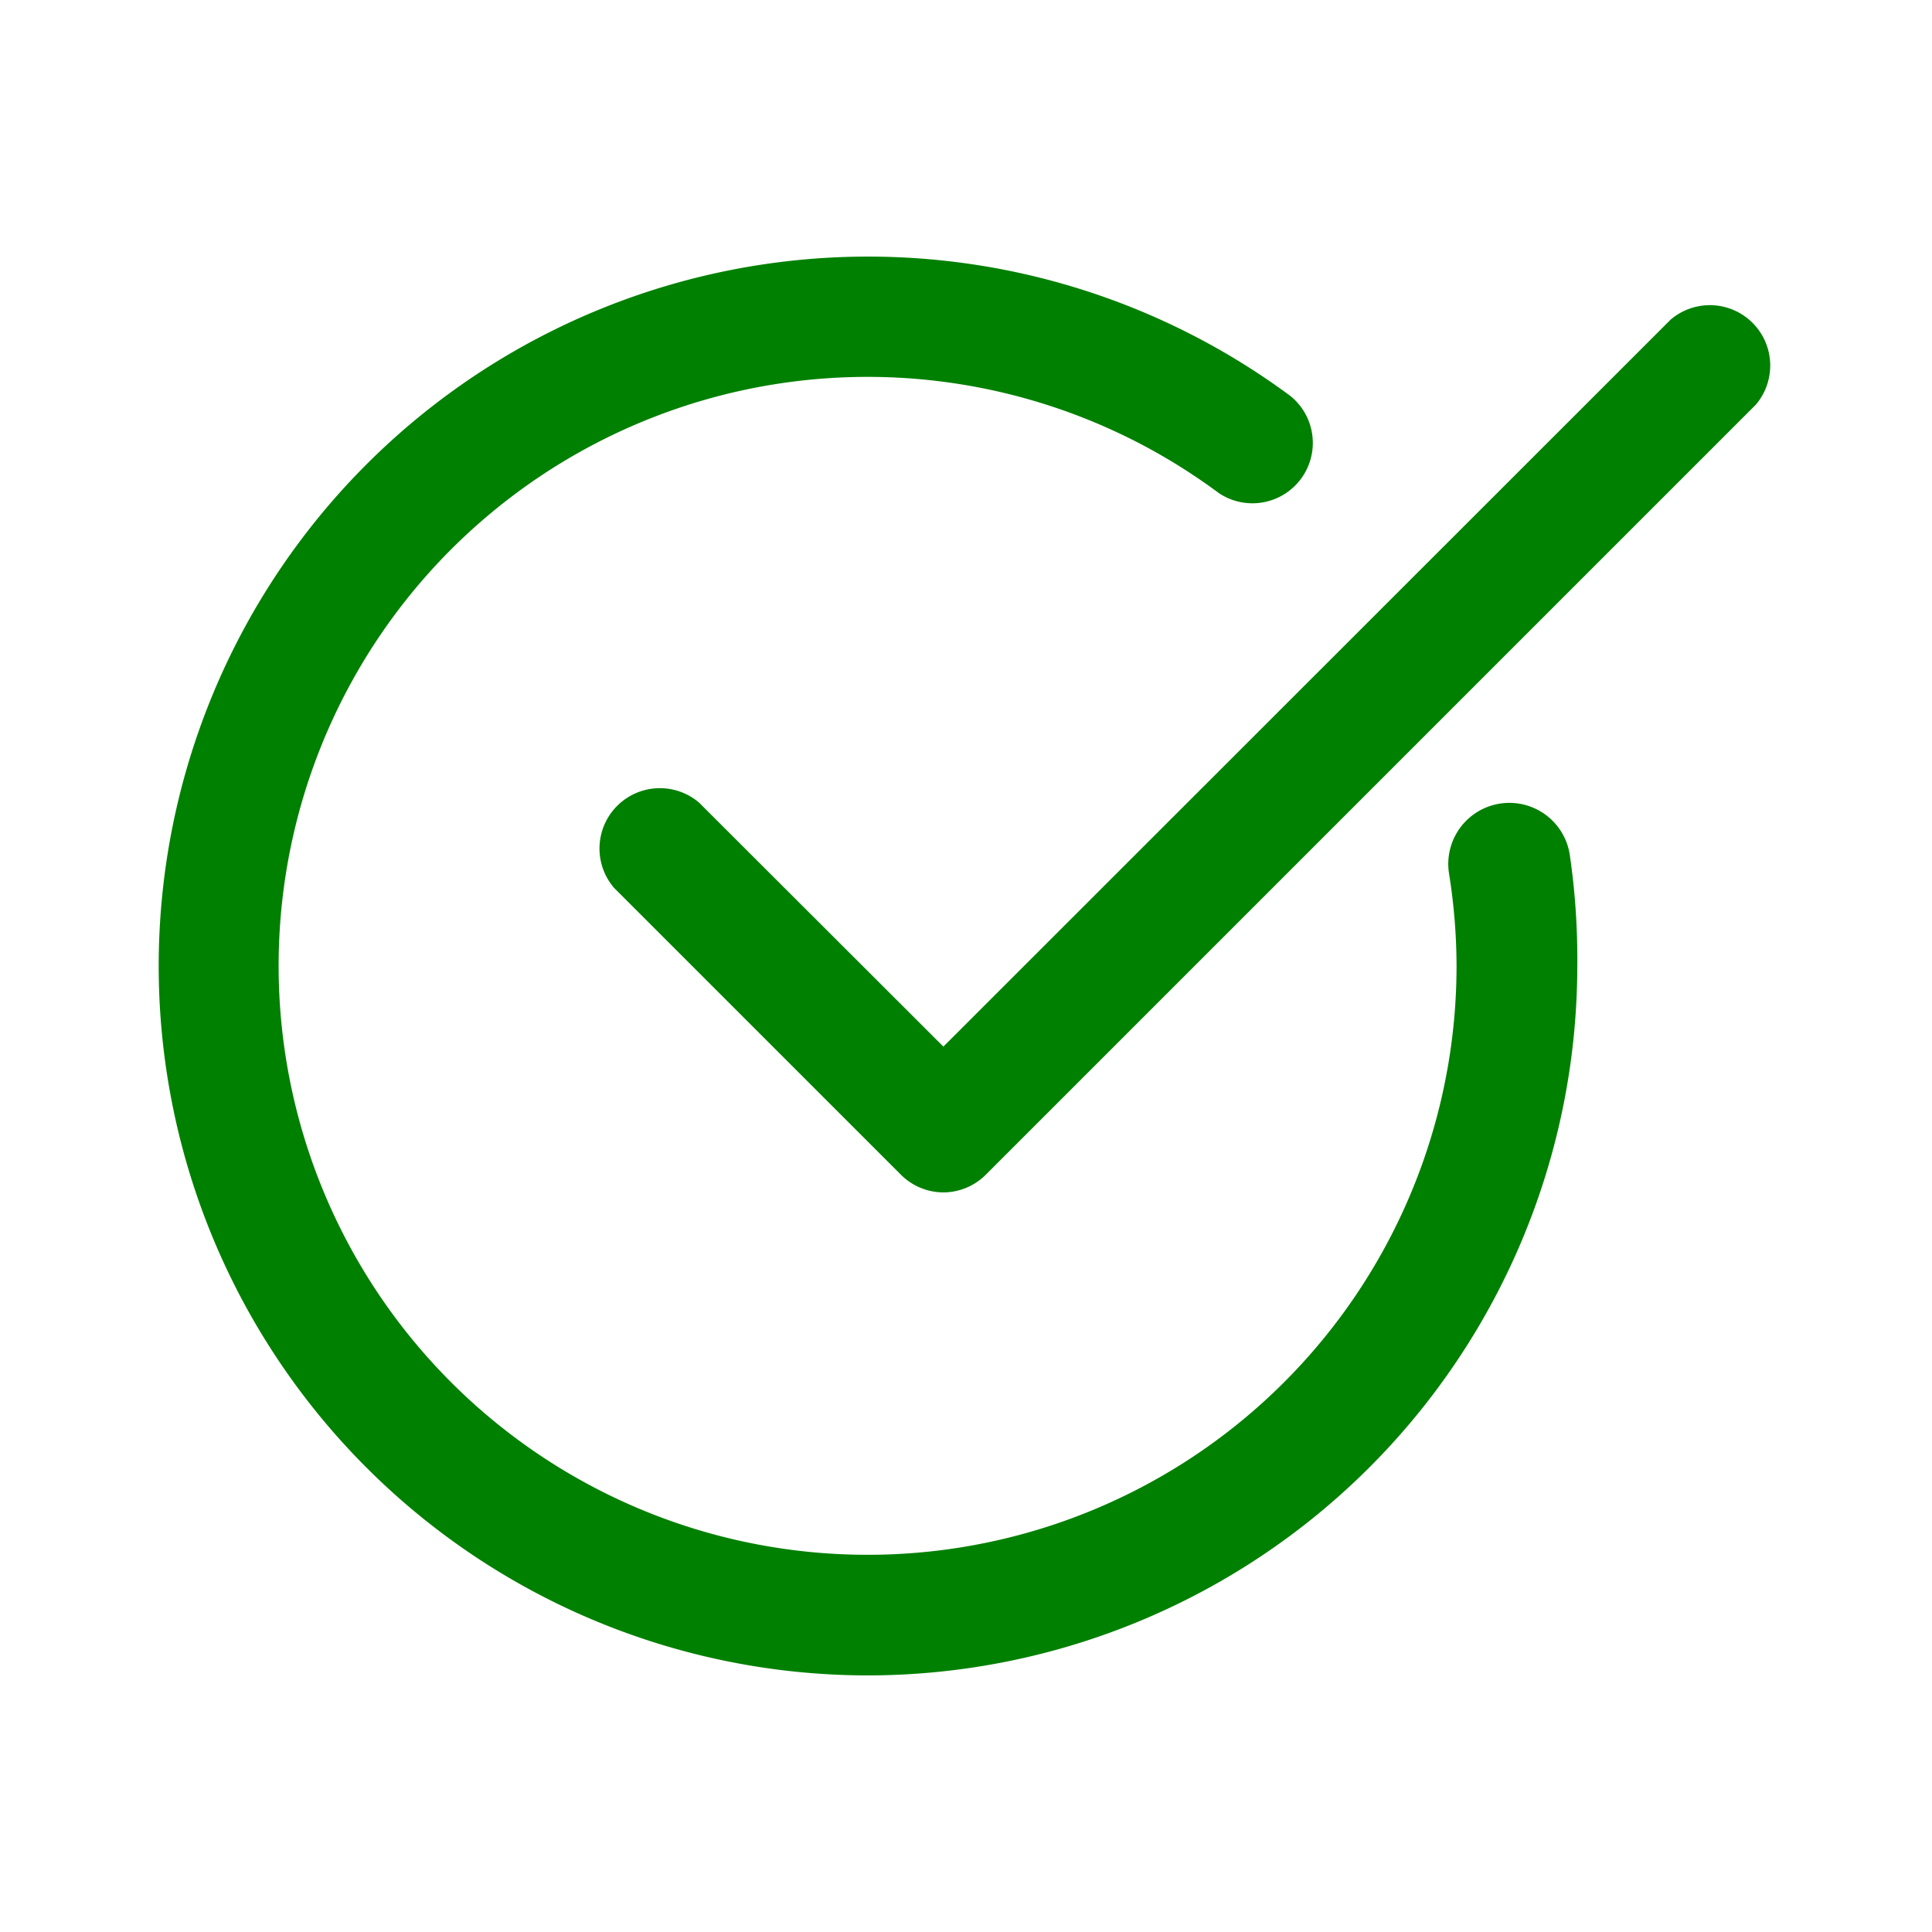 <svg data-name="Layer 1" id="Layer_1" viewBox="0 0 64 64" xmlns="http://www.w3.org/2000/svg">
    <defs>
        <style>.cls-1{fill:green;}.cls-2{fill:green;}</style>
    </defs>
    <title />
    <path class="cls-1" d="M28.75,55.5a23.5,23.5,0,1,1,14-42.38,2,2,0,0,1-2.38,3.21A19.51,19.51,0,1,0,48.25,32,19.65,19.65,0,0,0,48,28.93a2,2,0,1,1,4-.62A23.85,23.85,0,0,1,52.25,32,23.52,23.52,0,0,1,28.75,55.5Z" />
    <path class="cls-2" d="M31.25,39.5a2,2,0,0,1-1.41-.59l-9.5-9.5a2,2,0,0,1,2.82-2.82l8.09,8.08L55.34,10.59a2,2,0,0,1,2.82,2.82l-25.5,25.5A2,2,0,0,1,31.25,39.5Z" />
</svg>